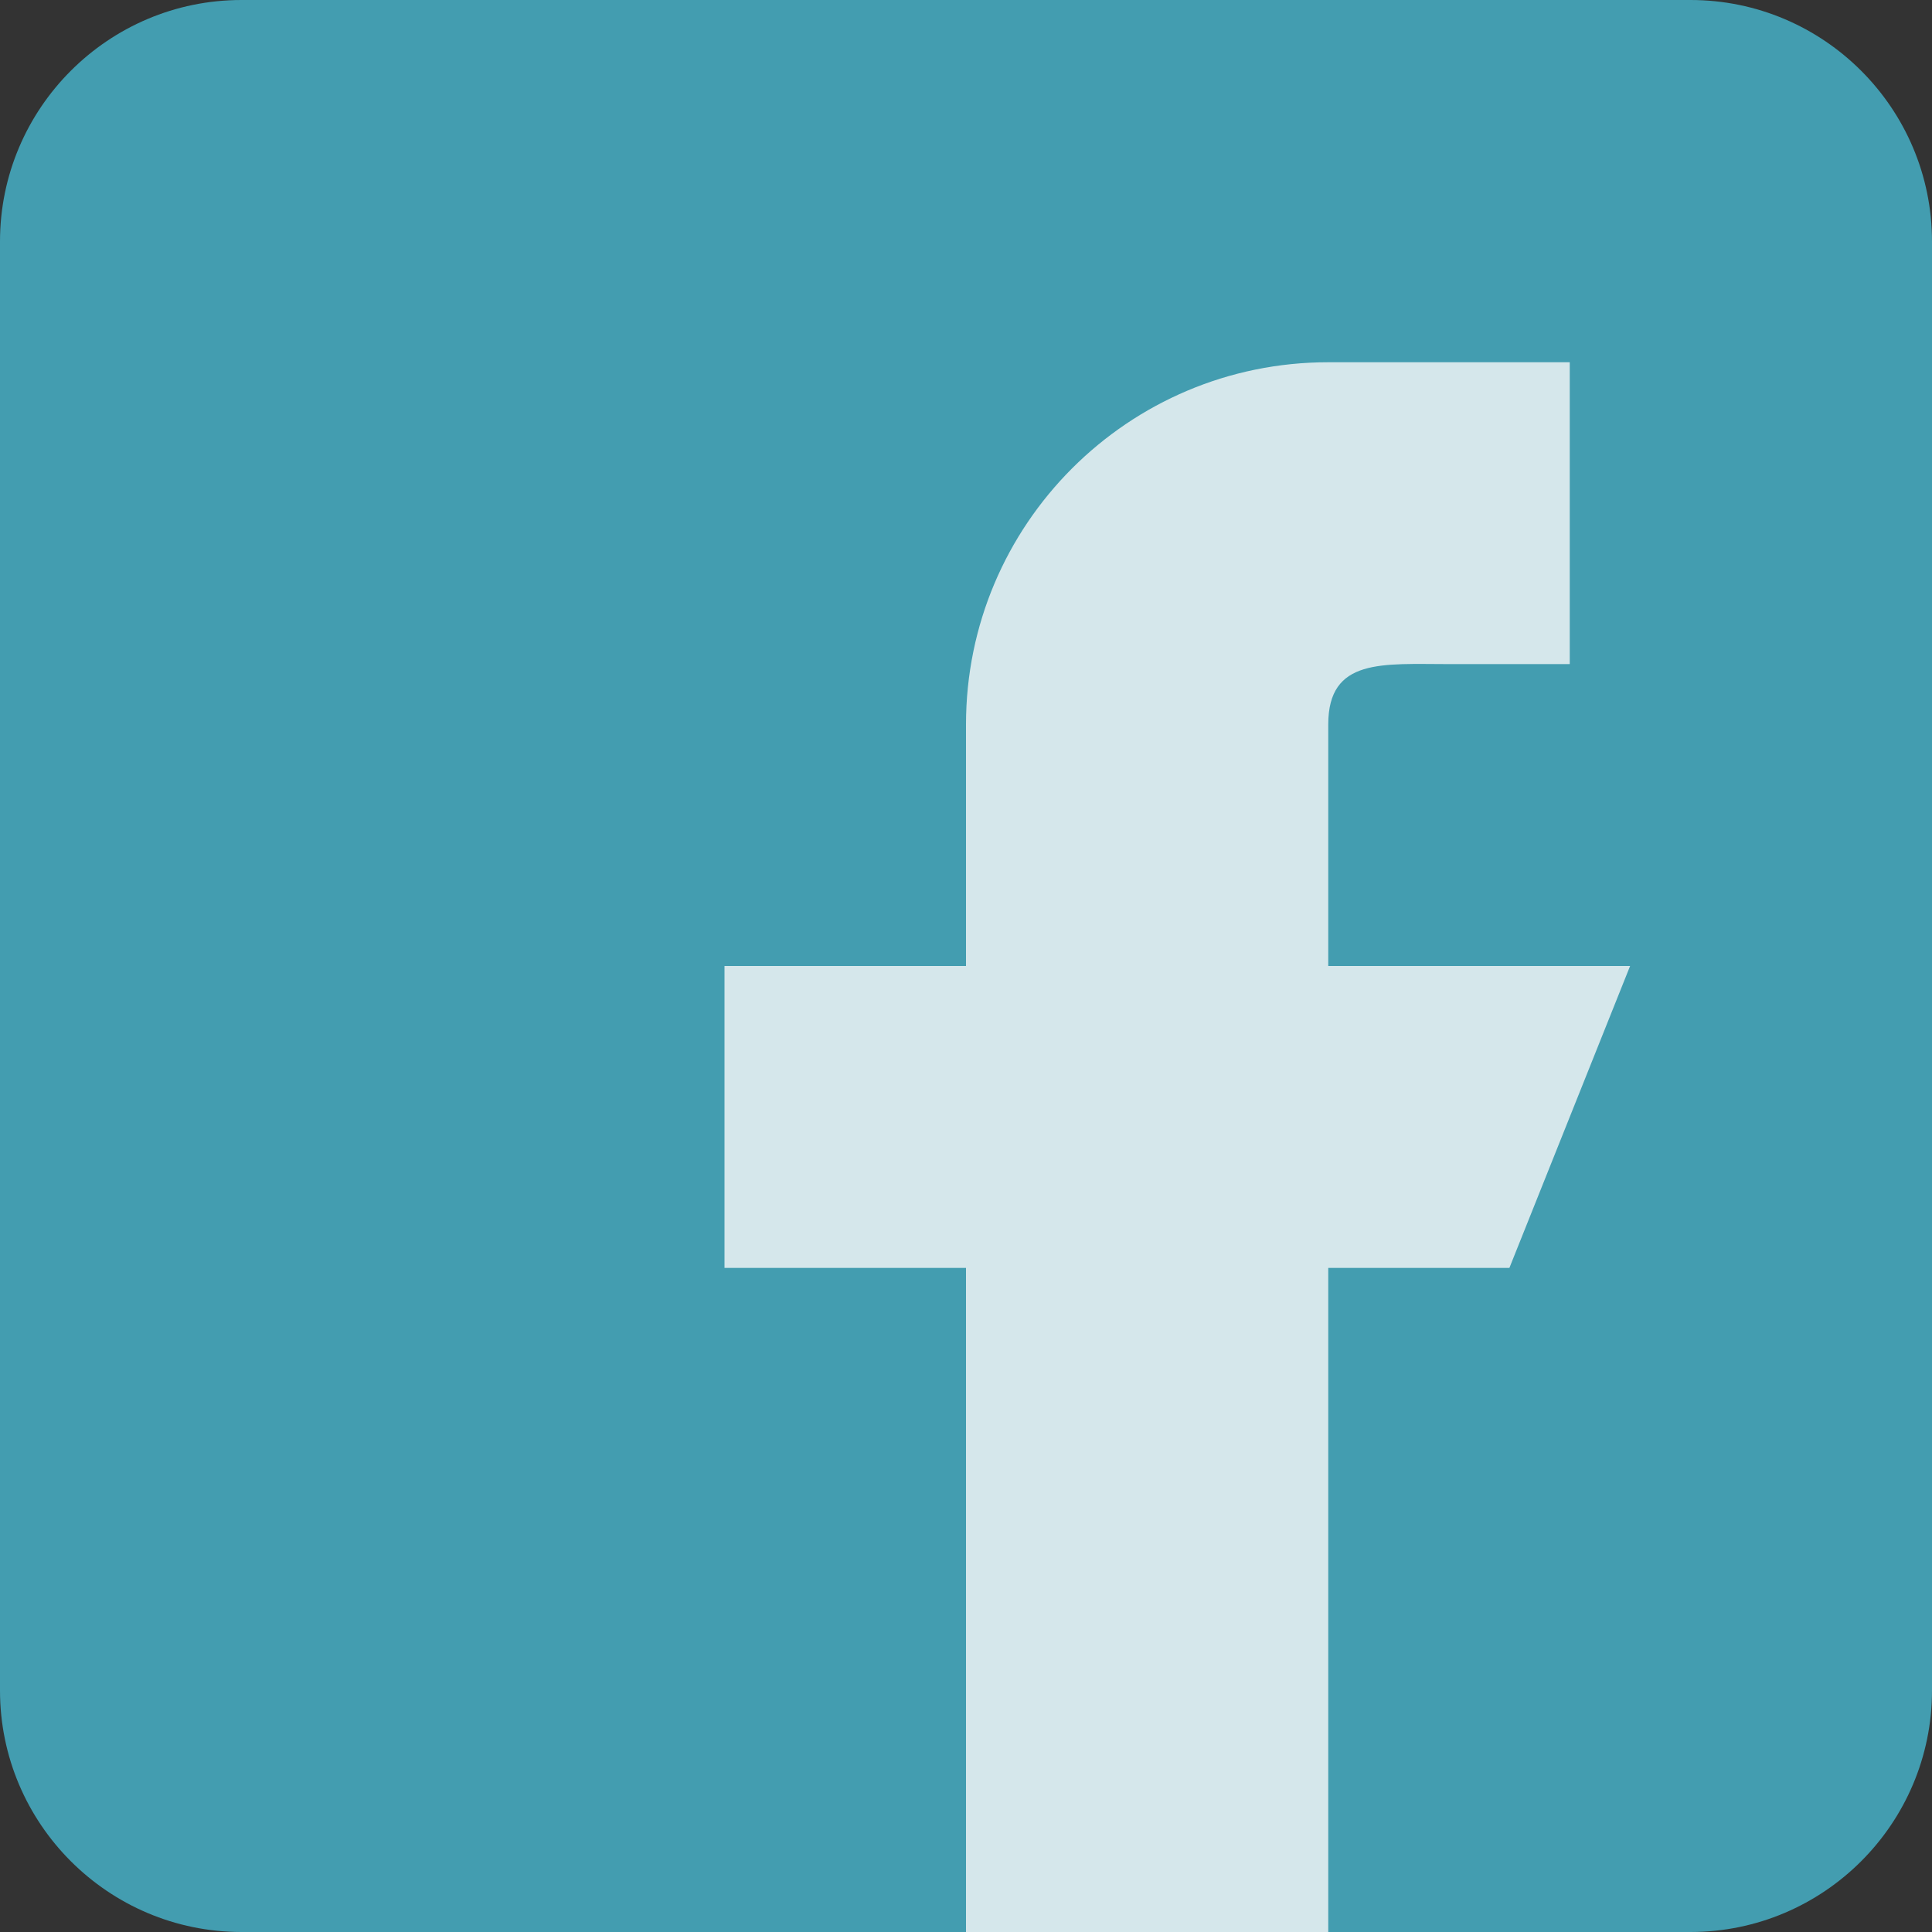 <svg width="38" height="38" viewBox="0 0 38 38" fill="none" xmlns="http://www.w3.org/2000/svg">
<rect x="0" y="0" width="38" height="38" fill="#333333" stroke="none"/>
<path d="M33.25 0H4.75C2.13 0 0 2.13 0 4.75V33.25C0 35.87 2.13 38 4.75 38H33.25C35.87 38 38 35.87 38 33.25V4.75C38 2.13 35.87 0 33.25 0Z" fill="#439DB0"/>
<path d="M32.062 19H26.125V14.25C26.125 12.939 27.189 13.062 28.5 13.062H30.875V7.125H26.125C22.19 7.125 19 10.315 19 14.25V19H14.25V24.938H19V38H26.125V24.938H29.688L32.062 19Z" fill="#FAFAFA" fill-opacity="0.8"/>
</svg>
